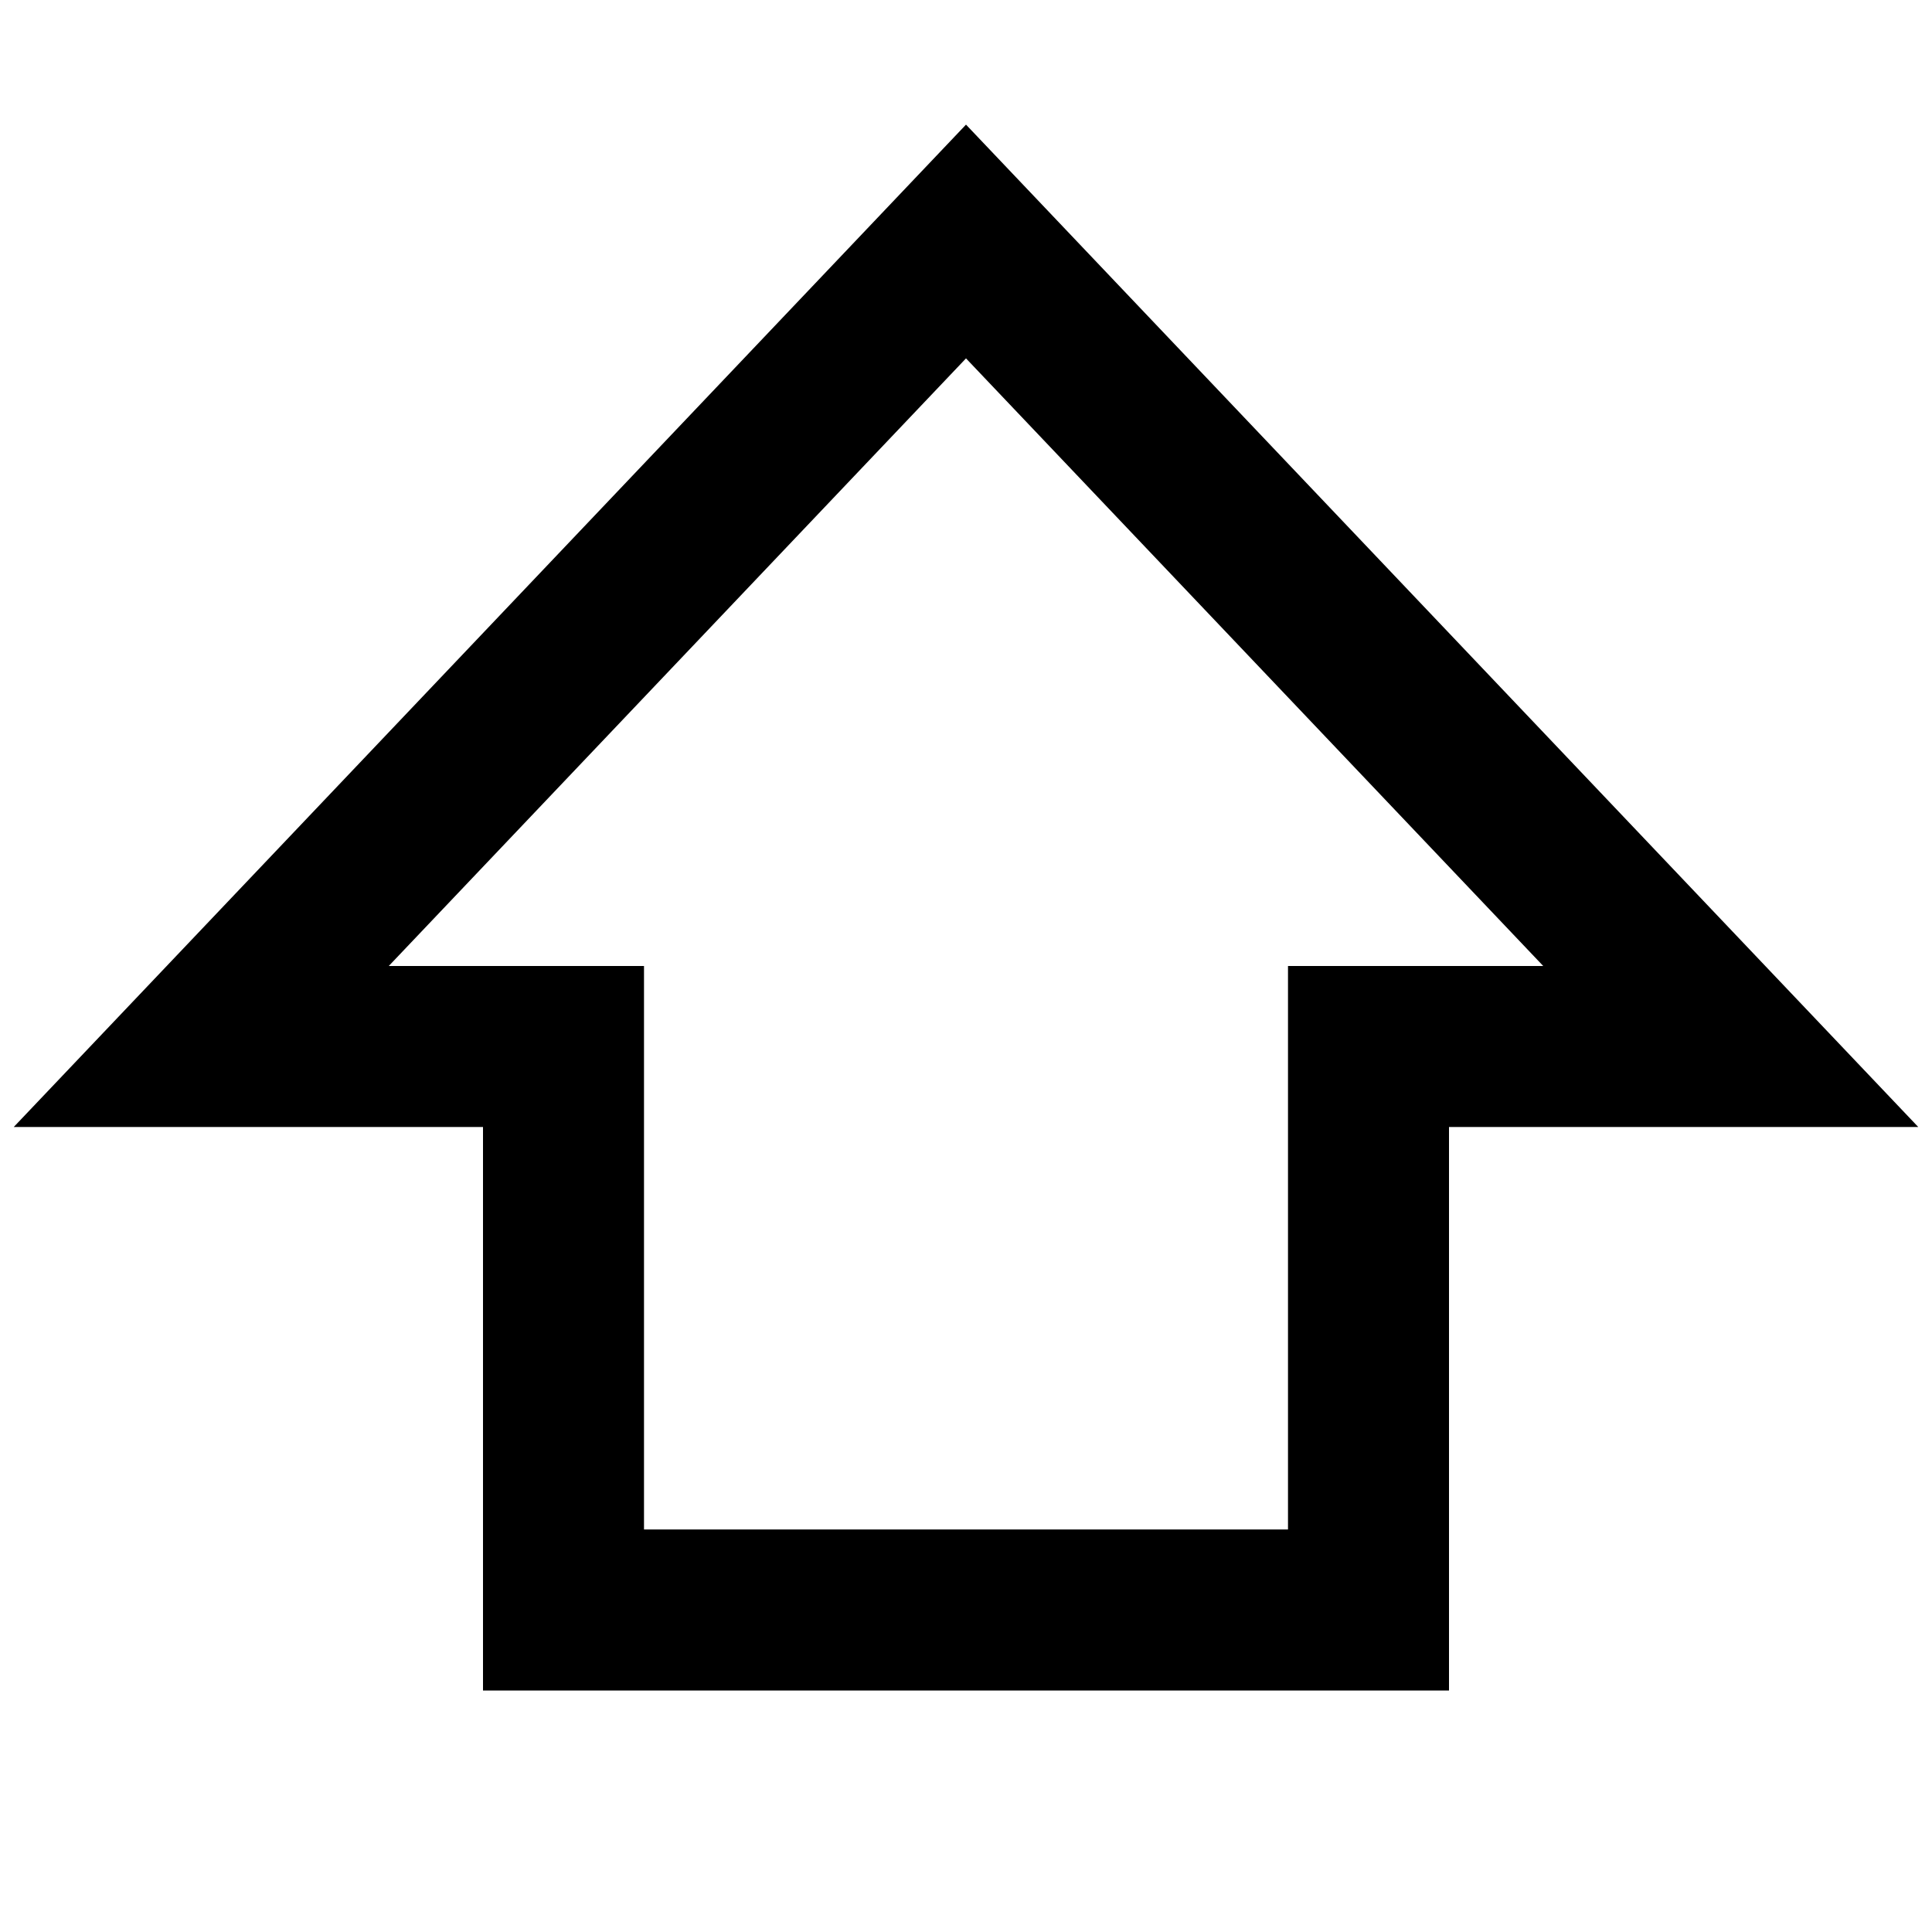 <svg width="24" height="24" viewBox="0 0 24 24" fill="none" xmlns="http://www.w3.org/2000/svg">
<path d="M2.5 13L12 3L21.5 13H17V20H7V13H2.5Z" stroke="black" stroke-width="2" stroke-linecap="square"/>
</svg>
